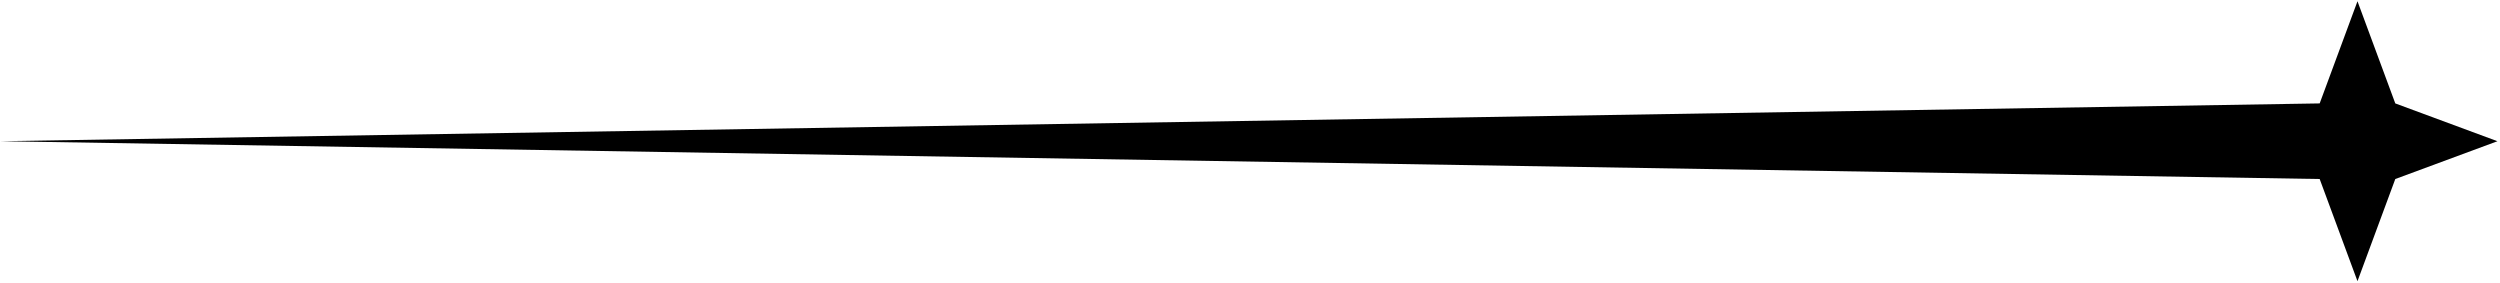 <svg width="971" height="110" viewBox="0 0 971 110" fill="none" xmlns="http://www.w3.org/2000/svg">
<path d="M915.646 0.484L930.329 40.165L970.01 54.849L930.329 69.532L915.646 109.214L900.962 69.532L0.179 54.849L900.962 40.165L915.646 0.484Z" fill="black"/>
</svg>
